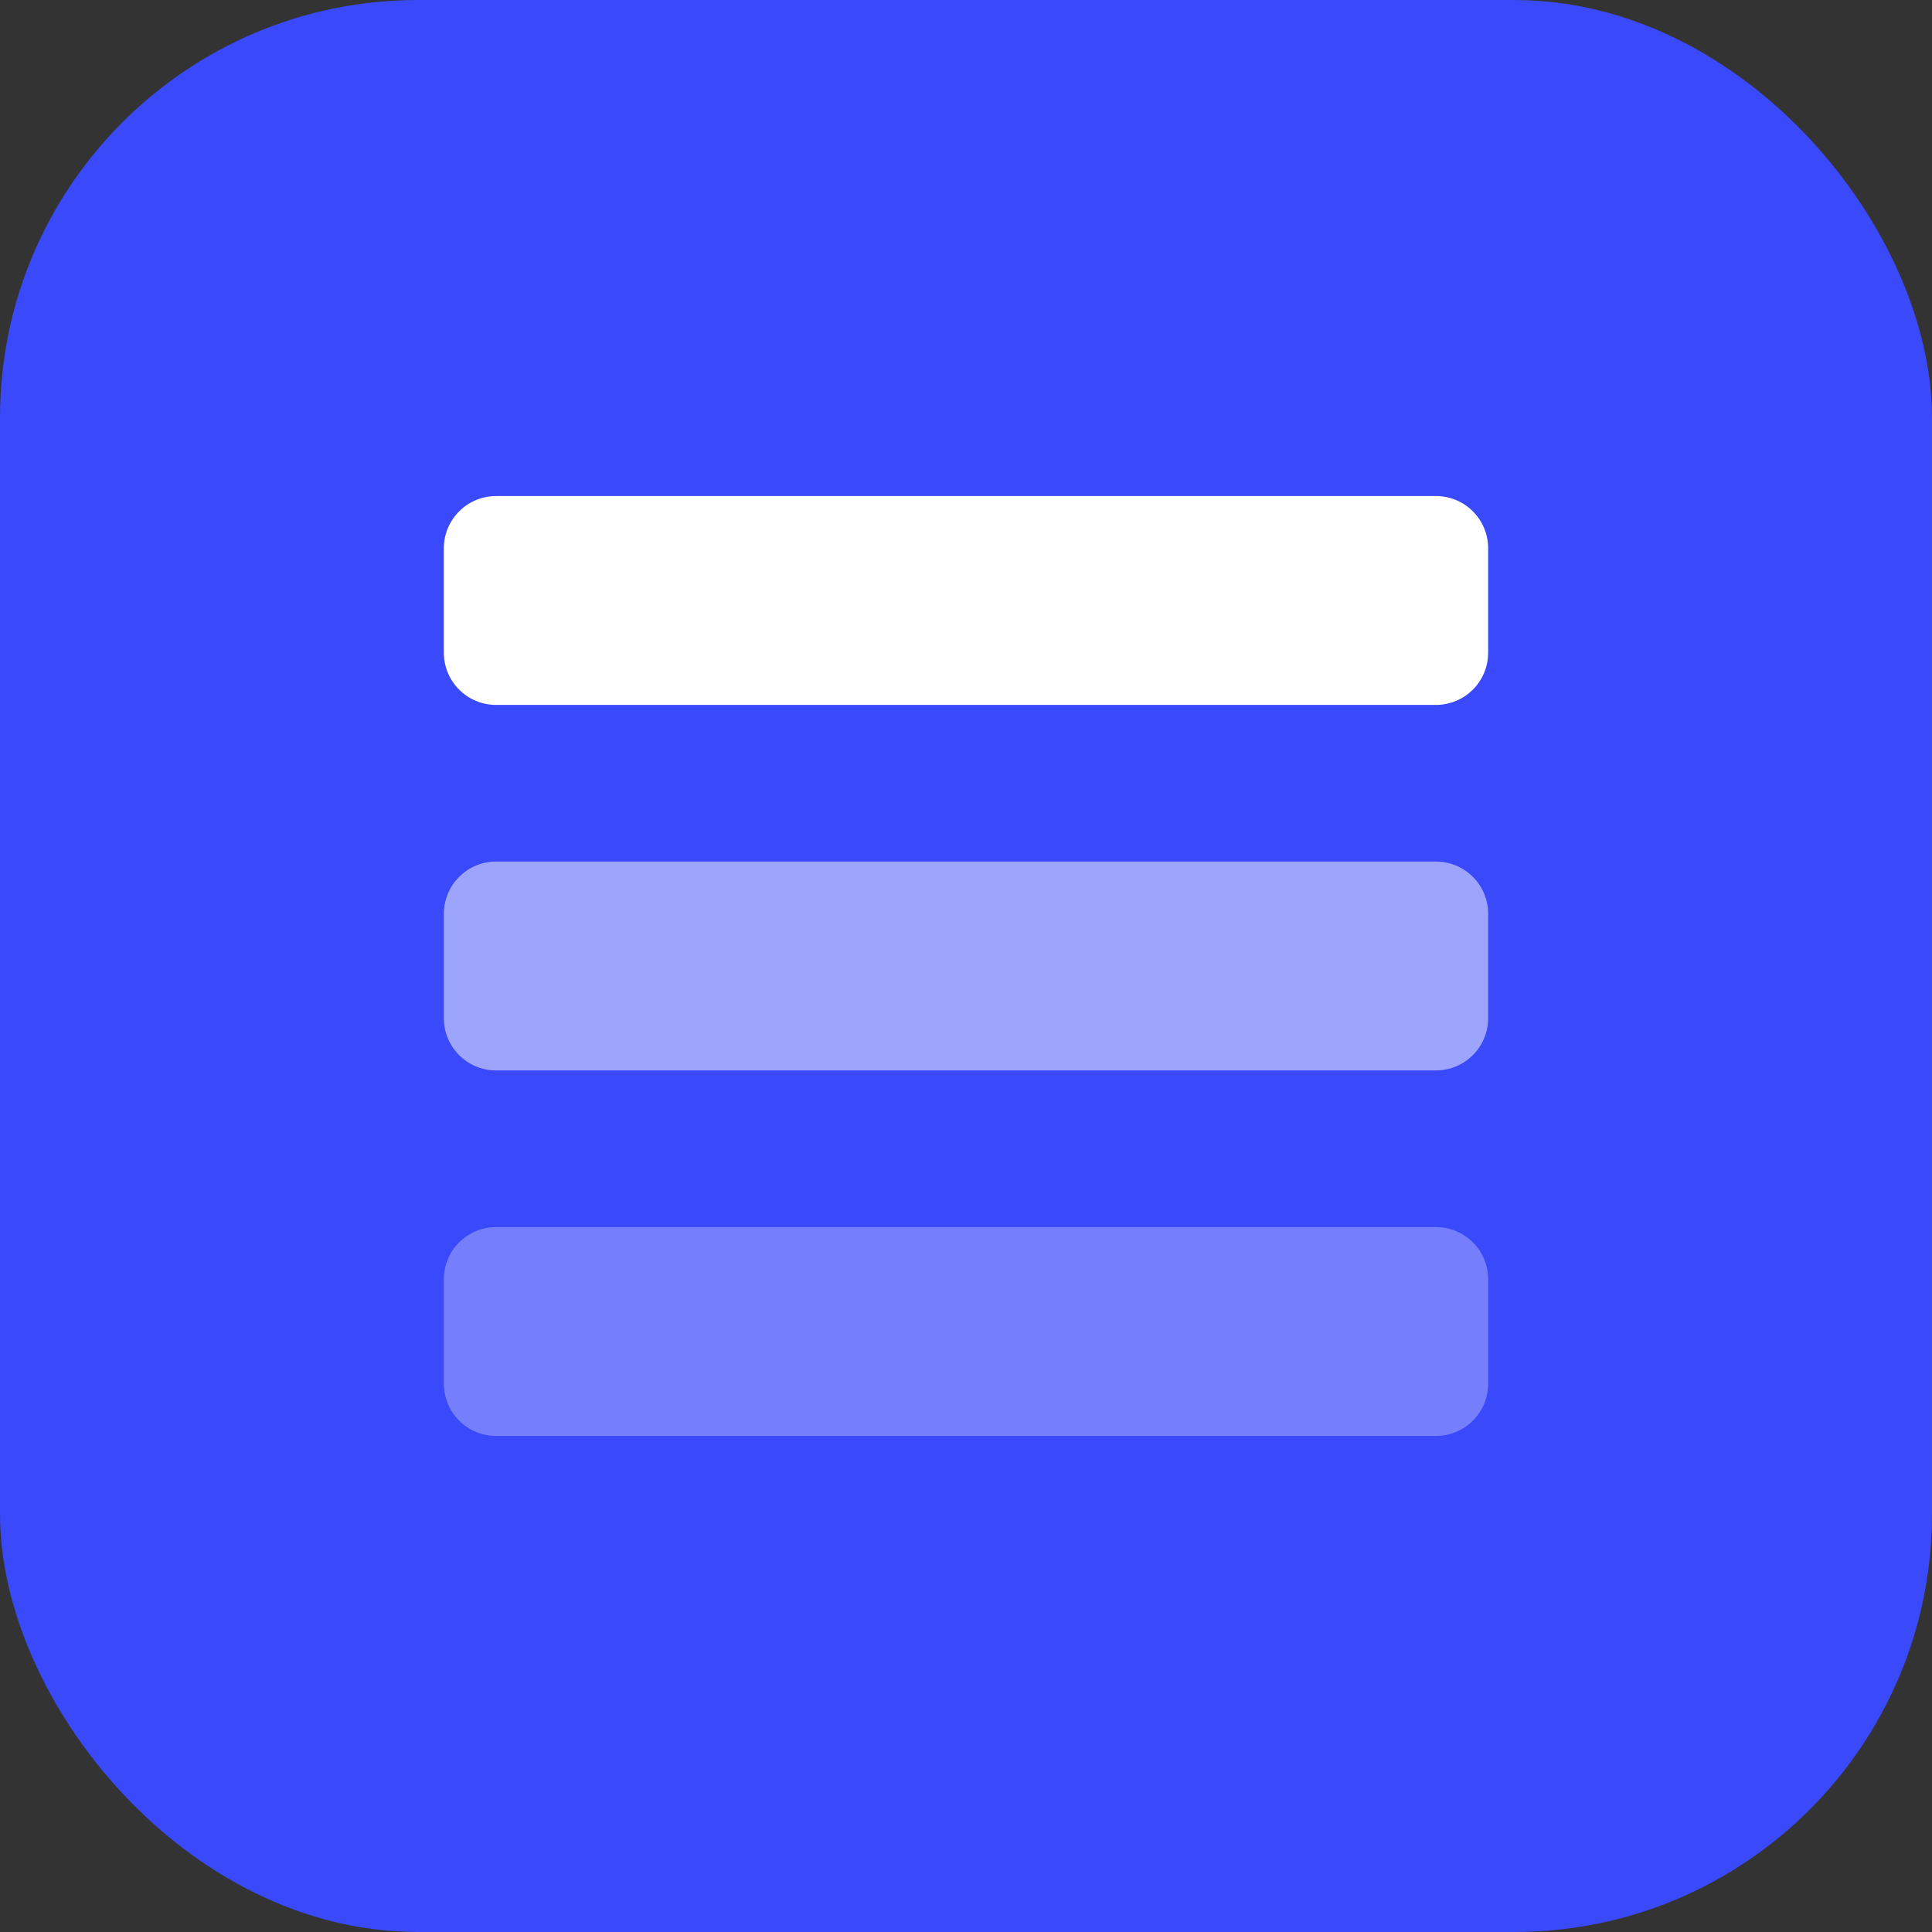 <svg width="37" height="37" viewBox="0 0 37 37" fill="none" xmlns="http://www.w3.org/2000/svg">
<rect x="0" y="0" width="37" height="37" fill="#333333" stroke="none"/>
<rect width="37" height="37" rx="8" fill="#3A49F9"/>
<path opacity="0.5" d="M8.5 17.5C8.5 17.235 8.605 16.98 8.793 16.793C8.98 16.605 9.235 16.5 9.5 16.5H27.5C27.765 16.5 28.02 16.605 28.207 16.793C28.395 16.98 28.5 17.235 28.5 17.5V19.5C28.5 19.765 28.395 20.02 28.207 20.207C28.02 20.395 27.765 20.5 27.5 20.5H9.5C9.235 20.5 8.98 20.395 8.793 20.207C8.605 20.02 8.5 19.765 8.5 19.5V17.5Z" fill="white"/>
<path opacity="0.3" d="M8.5 24.5C8.5 24.235 8.605 23.98 8.793 23.793C8.98 23.605 9.235 23.5 9.5 23.5H27.5C27.765 23.5 28.02 23.605 28.207 23.793C28.395 23.98 28.5 24.235 28.5 24.5V26.5C28.5 26.765 28.395 27.02 28.207 27.207C28.02 27.395 27.765 27.5 27.5 27.5H9.5C9.235 27.5 8.98 27.395 8.793 27.207C8.605 27.02 8.5 26.765 8.5 26.5V24.5Z" fill="white"/>
<path d="M8.5 10.5C8.5 10.235 8.605 9.98 8.793 9.793C8.98 9.605 9.235 9.5 9.5 9.5H27.5C27.765 9.5 28.02 9.605 28.207 9.793C28.395 9.98 28.5 10.235 28.5 10.5V12.5C28.5 12.765 28.395 13.02 28.207 13.207C28.02 13.395 27.765 13.5 27.5 13.5H9.5C9.235 13.5 8.98 13.395 8.793 13.207C8.605 13.02 8.5 12.765 8.5 12.5V10.5Z" fill="white"/>
</svg>
